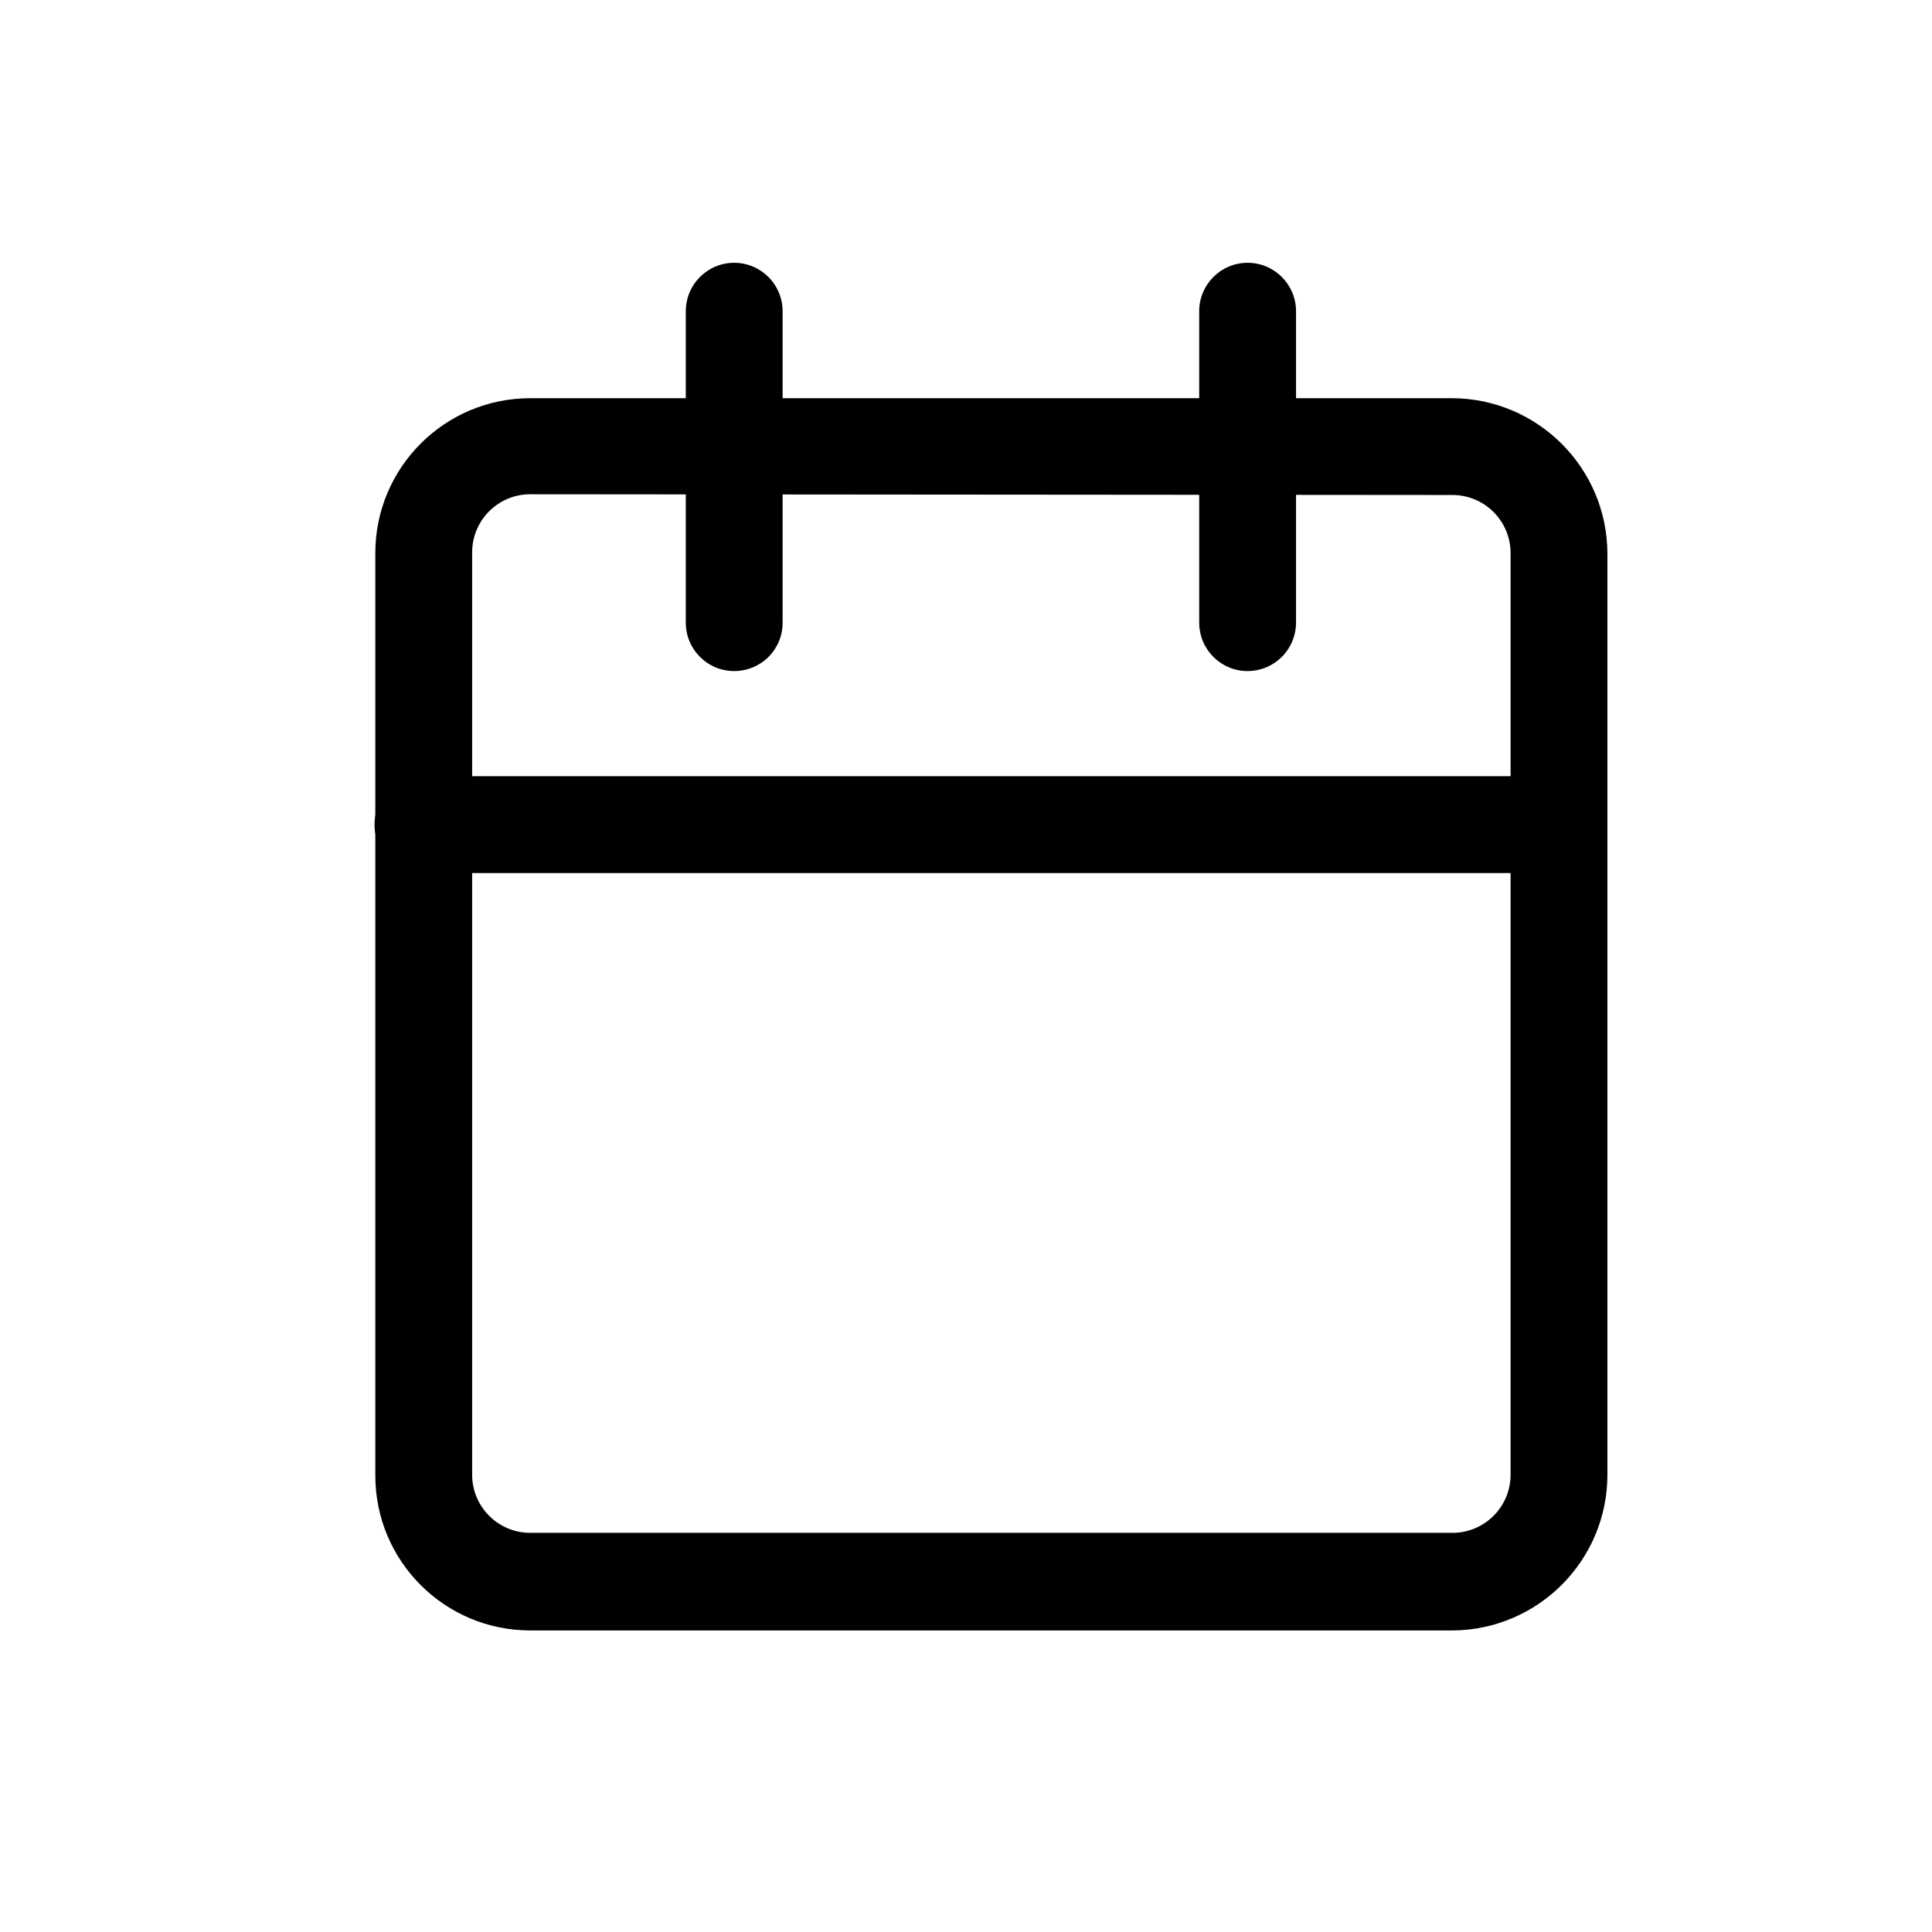 <?xml version="1.0" encoding="UTF-8"?>
<svg width="1200pt" height="1200pt" version="1.1" viewBox="0 0 1200 1200" xmlns="http://www.w3.org/2000/svg">
 <path d="m902.16 1012.7h-572.81c-53.156 0-96.234-43.078-96.234-96.188v-572.95c0-53.156 43.078-96.234 96.234-96.234h572.81c53.016 0.328 95.906 43.219 96.234 96.234v572.44c-0.047 53.203-43.031 96.375-96.234 96.703zm-572.81-705.71c-19.922 0-36.094 16.172-36.094 36.094v572.9c0 19.922 16.172 36.094 36.094 36.094h572.81c19.922 0 36.094-16.172 36.094-36.094v-572.44c0-19.922-16.172-36.094-36.094-36.094z"/>
 <path d="m456 416.81c-16.594 0-30.047-13.453-30.047-30.094v-193.4c0-16.594 13.453-30.094 30.047-30.094 16.641 0 30.094 13.5 30.094 30.094v193.4c0.047 8.016-3.141 15.656-8.766 21.328-5.672 5.625-13.312 8.766-21.328 8.766z"/>
 <path d="m774.89 416.81c-16.594 0-30.047-13.453-30.047-30.094v-193.4c0-16.594 13.453-30.094 30.047-30.094 16.641 0 30.094 13.5 30.094 30.094v193.4c0 7.969-3.188 15.656-8.812 21.281s-13.312 8.812-21.281 8.812z"/>
 <path d="m968.34 542.26h-705.66c-16.594 0-30.047-13.453-30.047-30.047 0-16.641 13.453-30.094 30.047-30.094h705.66c16.594 0 30.047 13.453 30.047 30.094 0 16.594-13.453 30.047-30.047 30.047z"/>
</svg>
